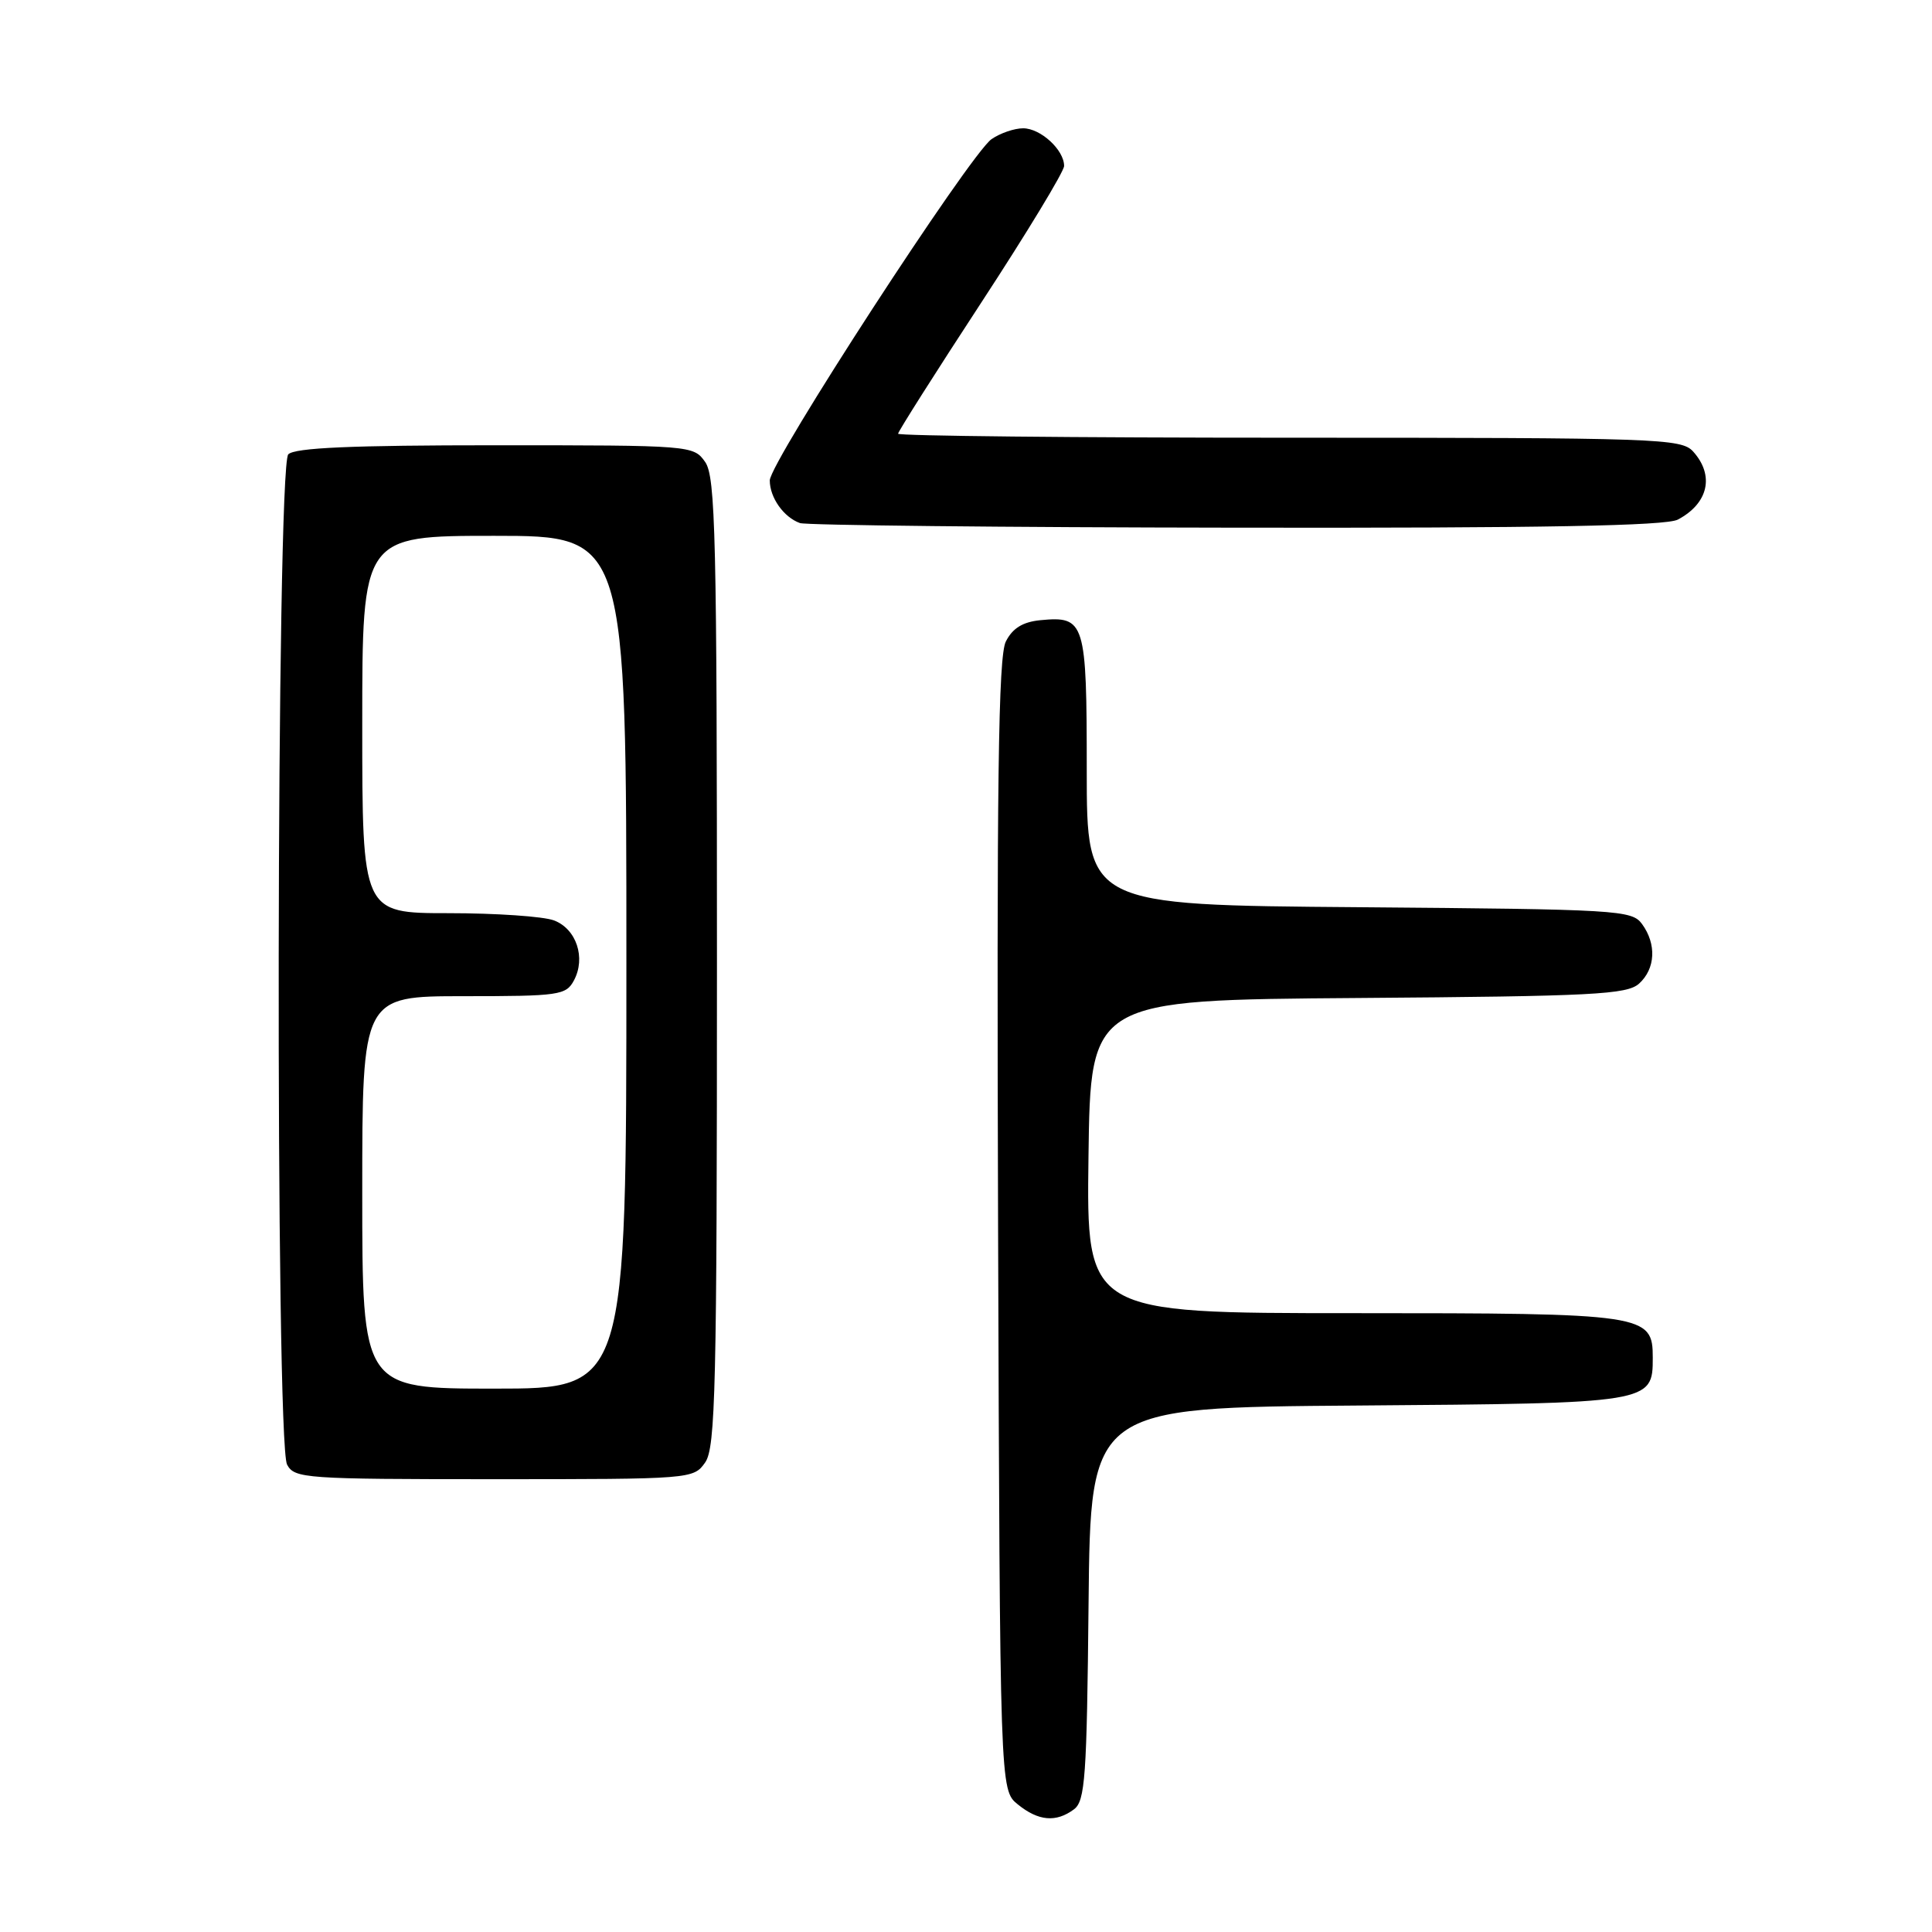 <?xml version="1.0" encoding="UTF-8" standalone="no"?>
<!DOCTYPE svg PUBLIC "-//W3C//DTD SVG 1.1//EN" "http://www.w3.org/Graphics/SVG/1.1/DTD/svg11.dtd" >
<svg xmlns="http://www.w3.org/2000/svg" xmlns:xlink="http://www.w3.org/1999/xlink" version="1.1" viewBox="0 0 256 256">
 <g >
 <path fill="currentColor"
d=" M 142.30 239.75 C 143.79 238.64 144.01 235.52 144.24 212.50 C 144.50 186.50 144.50 186.50 179.94 186.24 C 218.86 185.95 219.00 185.92 219.00 179.90 C 219.00 174.13 218.13 174.00 179.26 174.00 C 143.96 174.00 143.96 174.00 144.23 153.25 C 144.50 132.50 144.50 132.50 179.94 132.24 C 211.15 132.01 215.59 131.78 217.19 130.33 C 219.36 128.36 219.52 125.10 217.58 122.44 C 216.23 120.59 214.47 120.49 180.08 120.21 C 144.00 119.93 144.00 119.93 144.00 102.09 C 144.00 82.33 143.78 81.61 137.84 82.18 C 135.52 82.41 134.17 83.24 133.28 85.00 C 132.28 86.97 132.06 103.48 132.25 162.34 C 132.50 237.18 132.50 237.18 134.86 239.09 C 137.60 241.31 139.93 241.51 142.30 239.75 Z  M 93.44 193.78 C 94.81 191.82 95.00 183.86 95.00 127.50 C 95.00 71.14 94.81 63.18 93.44 61.22 C 91.90 59.02 91.63 59.00 65.64 59.00 C 46.57 59.00 39.07 59.33 38.20 60.20 C 36.61 61.79 36.46 191.11 38.04 194.07 C 39.02 195.90 40.39 196.00 65.48 196.00 C 91.63 196.00 91.90 195.98 93.44 193.78 Z  M 222.32 68.85 C 226.37 66.71 227.21 63.00 224.35 59.83 C 222.78 58.10 219.80 58.00 170.85 58.00 C 142.33 58.00 119.00 57.76 119.00 57.47 C 119.00 57.19 123.95 49.38 130.00 40.13 C 136.05 30.88 141.00 22.72 141.00 21.99 C 141.00 19.86 137.88 17.00 135.57 17.00 C 134.40 17.00 132.52 17.65 131.38 18.44 C 128.51 20.46 102.00 61.25 102.00 63.66 C 102.00 65.93 103.84 68.54 106.00 69.31 C 106.83 69.60 132.84 69.88 163.82 69.92 C 204.45 69.98 220.74 69.68 222.32 68.85 Z  M 48.00 158.00 C 48.00 132.00 48.00 132.00 61.46 132.00 C 74.11 132.00 75.00 131.87 76.05 129.91 C 77.65 126.92 76.38 123.09 73.41 121.96 C 72.01 121.43 65.72 121.00 59.43 121.00 C 48.00 121.00 48.00 121.00 48.00 96.00 C 48.00 71.00 48.00 71.00 65.50 71.00 C 83.00 71.00 83.00 71.00 83.00 127.50 C 83.00 184.00 83.00 184.00 65.50 184.00 C 48.00 184.00 48.00 184.00 48.00 158.00 Z "/>
</g>
</svg>